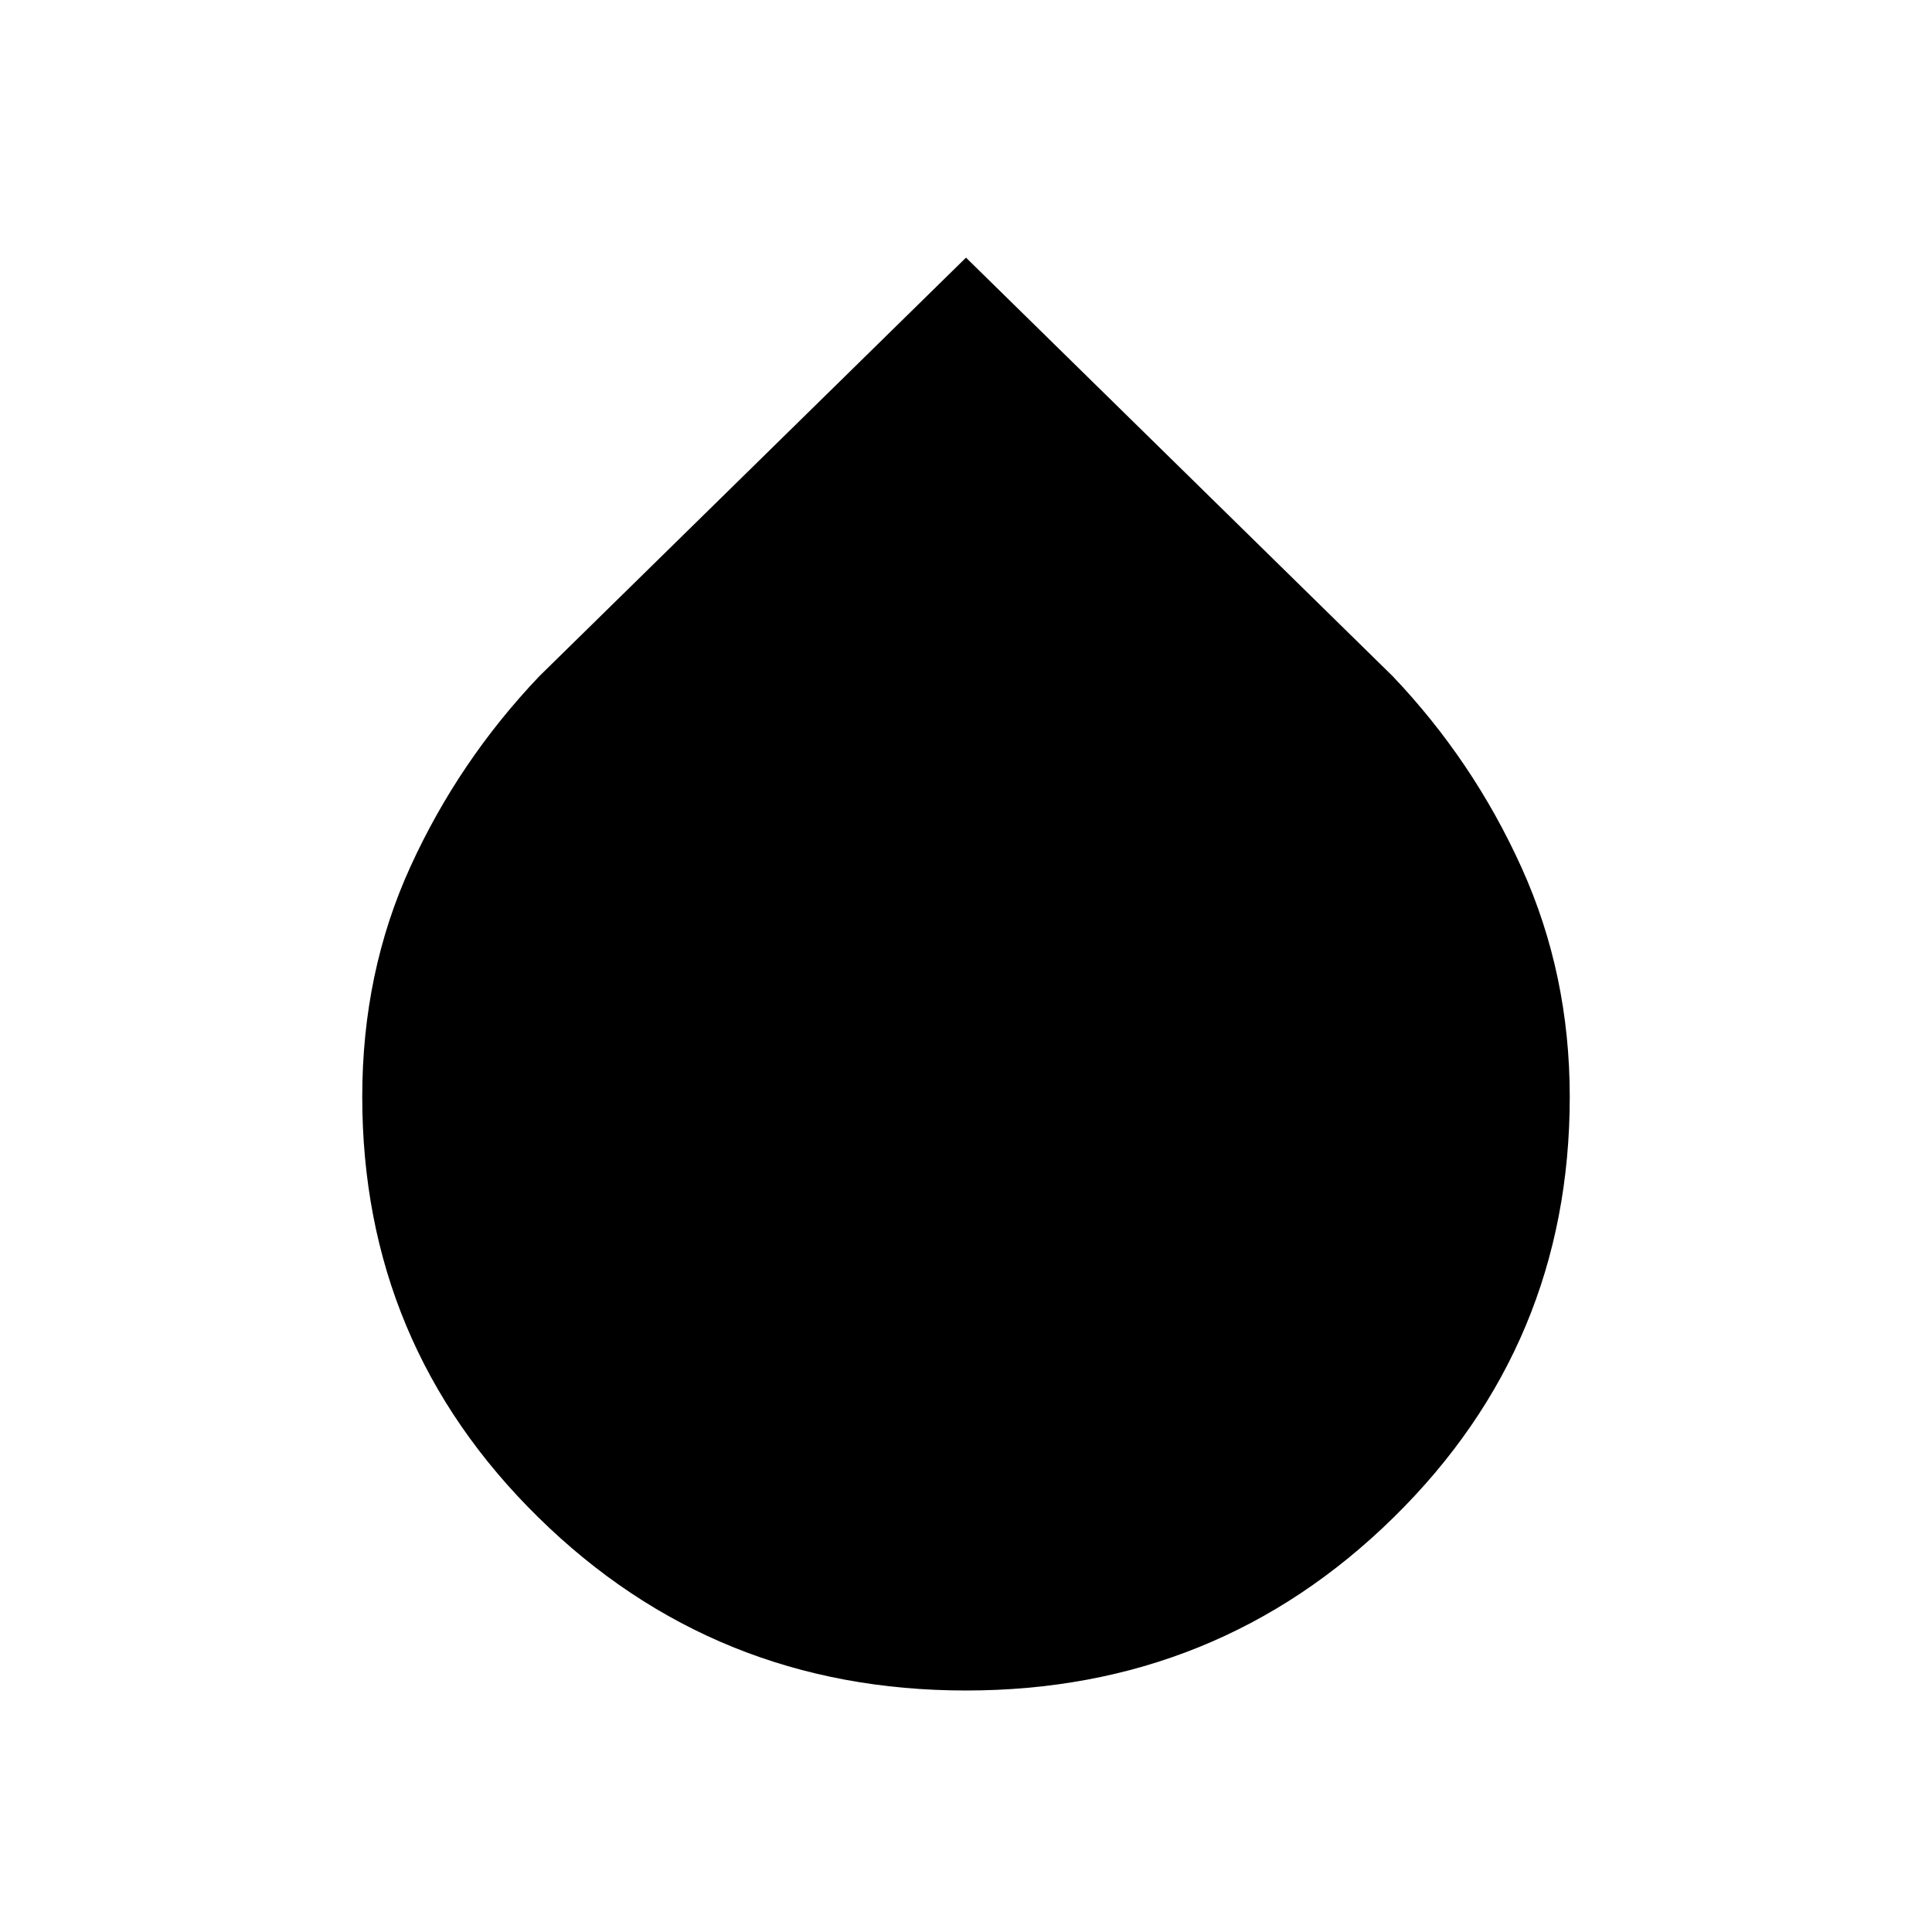<svg xmlns="http://www.w3.org/2000/svg" height="20" width="20"><path d="M10 17.5q-2.604 0-4.427-1.792-1.823-1.791-1.823-4.354 0-1.292.5-2.385Q4.75 7.875 5.583 7L10 2.667 14.417 7q.833.875 1.333 1.979t.5 2.375q0 2.563-1.823 4.354Q12.604 17.5 10 17.5Z"/></svg>